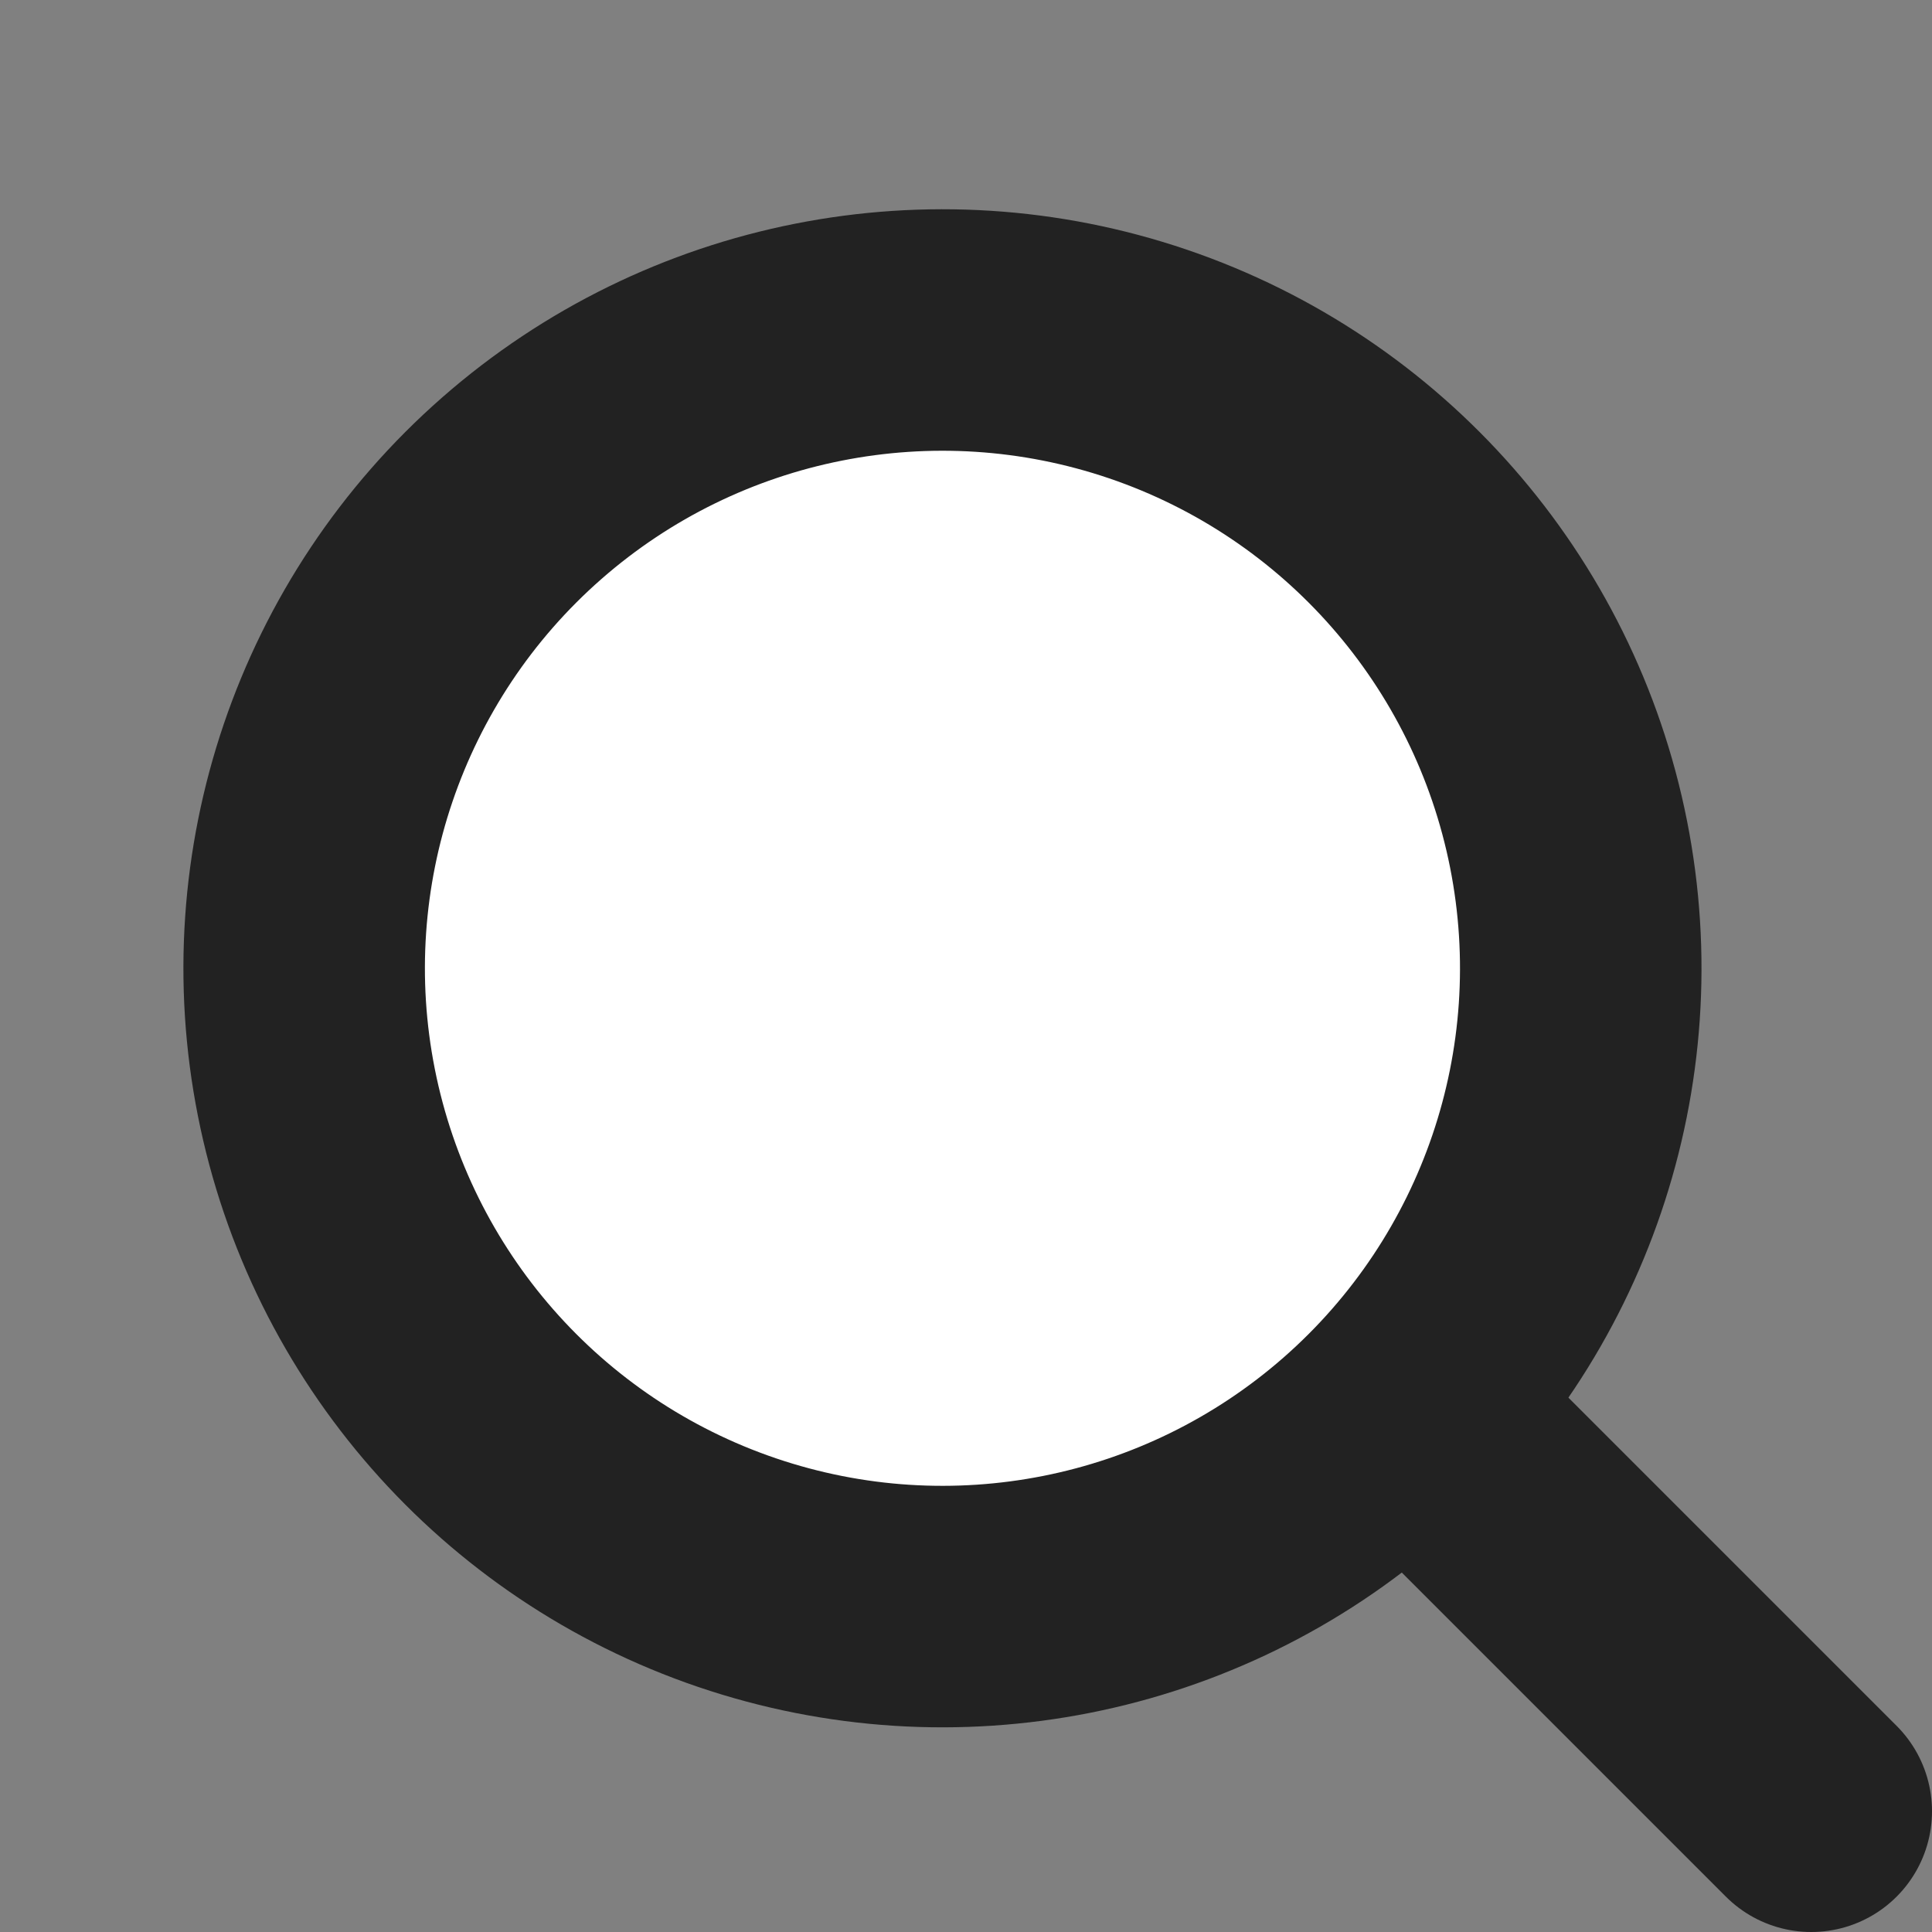 <svg width="16" height="16" viewBox="0 0 16 16" fill="none" xmlns="http://www.w3.org/2000/svg">
<rect x="0" y="0" width="16" height="16" fill="#808080" stroke="none"/>
<g id="&#236;&#149;&#132;&#236;&#157;&#180;&#236;&#189;&#152;">
<circle id="Ellipse 76" cx="7.805" cy="8.019" r="5.286" transform="rotate(-11.22 7.805 8.019)" fill="#fff" stroke="#222222" stroke-width="2"/>
<path id="Line 38" d="M12 12L15 15" stroke="#222" stroke-width="2" stroke-linecap="round"/>
</g>
</svg>